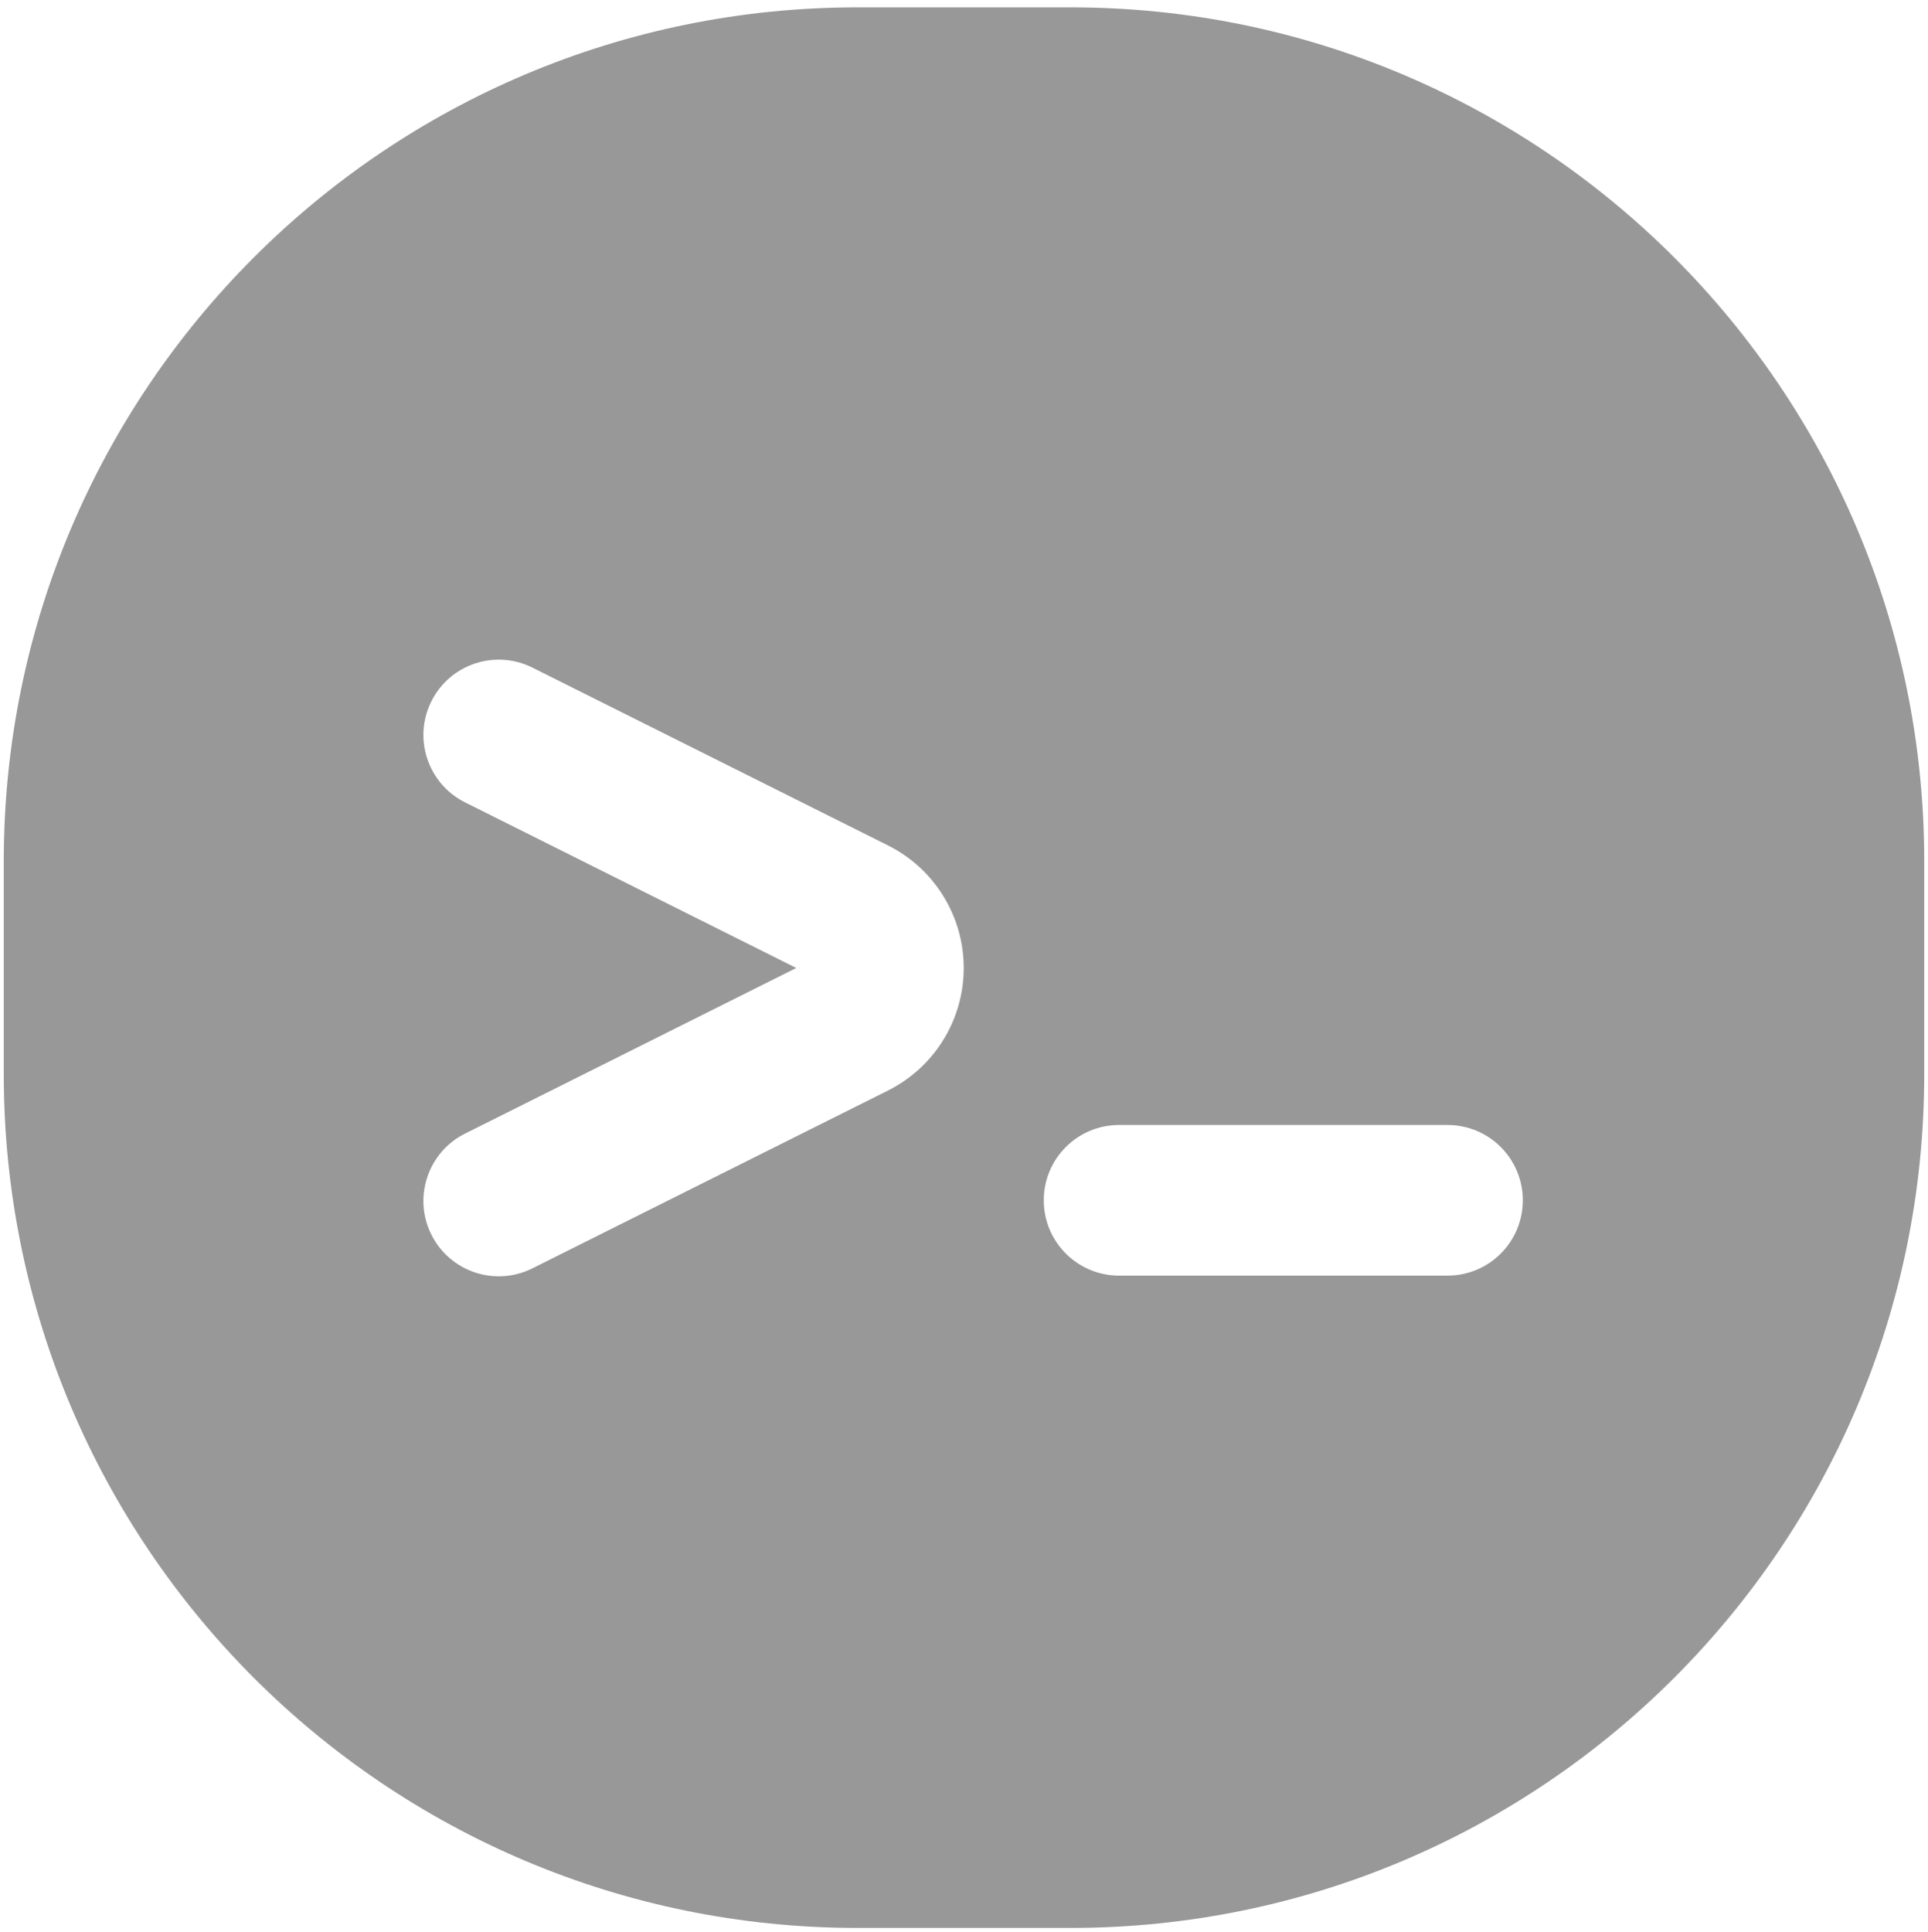 <svg width="512" height="513" viewBox="0 0 512 513" fill="none" xmlns="http://www.w3.org/2000/svg">
<path fill-rule="evenodd" clip-rule="evenodd" d="M227.735 1.949C102.513 1.949 1 103.462 1 228.685L1 285.214C1 410.436 102.513 511.949 227.735 511.949L284.265 511.949C409.487 511.949 511 410.436 511 285.214L511 228.685C511 103.462 409.487 1.949 284.265 1.949L227.735 1.949ZM114.555 186.226C119.494 176.346 131.508 172.342 141.387 177.282L235.844 224.51C248.153 230.679 255.926 243.269 255.926 257.038C255.926 270.807 248.153 283.396 235.844 289.565L141.387 336.794C131.508 341.733 119.494 337.729 114.555 327.849C109.615 317.97 113.619 305.956 123.499 301.016L211.457 257.038L123.499 213.059C113.619 208.119 109.615 196.106 114.555 186.226ZM277.185 318.728C277.185 307.682 286.14 298.728 297.185 298.728H384.402C395.448 298.728 404.402 307.682 404.402 318.728C404.402 329.774 395.448 338.728 384.402 338.728H297.185C286.14 338.728 277.185 329.774 277.185 318.728Z" fill="#989898"/>
</svg>
